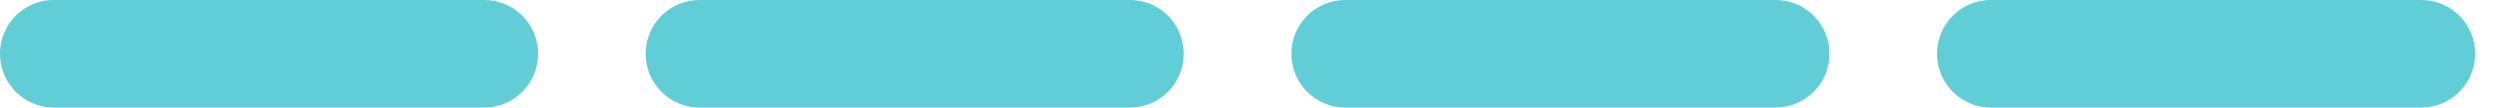 <?xml version="1.0" encoding="utf-8"?>
<!-- Generator: Adobe Illustrator 16.0.0, SVG Export Plug-In . SVG Version: 6.00 Build 0)  -->
<!DOCTYPE svg PUBLIC "-//W3C//DTD SVG 1.1//EN" "http://www.w3.org/Graphics/SVG/1.1/DTD/svg11.dtd">
<svg version="1.1" id="Layer_1" xmlns="http://www.w3.org/2000/svg" xmlns:xlink="http://www.w3.org/1999/xlink" x="0px" y="0px"
	 width="93px" height="4px" viewBox="0 0 93 4" enable-background="new 0 0 93 4" xml:space="preserve">
<path fill="#61CDD6" d="M2,0h16.016c1.104,0,2,0.896,2,2l0,0c0,1.104-0.896,2-2,2H2C0.896,4,0,3.104,0,2l0,0C0,0.896,0.896,0,2,0z"
	/>
<path fill="#61CDD6" d="M26.019,0h16.016c1.104,0,2,0.896,2,2l0,0c0,1.104-0.896,2-2,2H26.019c-1.104,0-2-0.896-2-2l0,0
	C24.019,0.896,24.915,0,26.019,0z"/>
<path fill="#61CDD6" d="M50.039,0h16.016c1.104,0,2,0.896,2,2l0,0c0,1.104-0.896,2-2,2H50.039c-1.105,0-2-0.896-2-2l0,0
	C48.039,0.896,48.934,0,50.039,0z"/>
<path fill="#61CDD6" d="M74.057,0h16.017c1.104,0,2,0.896,2,2l0,0c0,1.104-0.896,2-2,2H74.057c-1.104,0-2-0.896-2-2l0,0
	C72.057,0.896,72.953,0,74.057,0z"/>
</svg>
